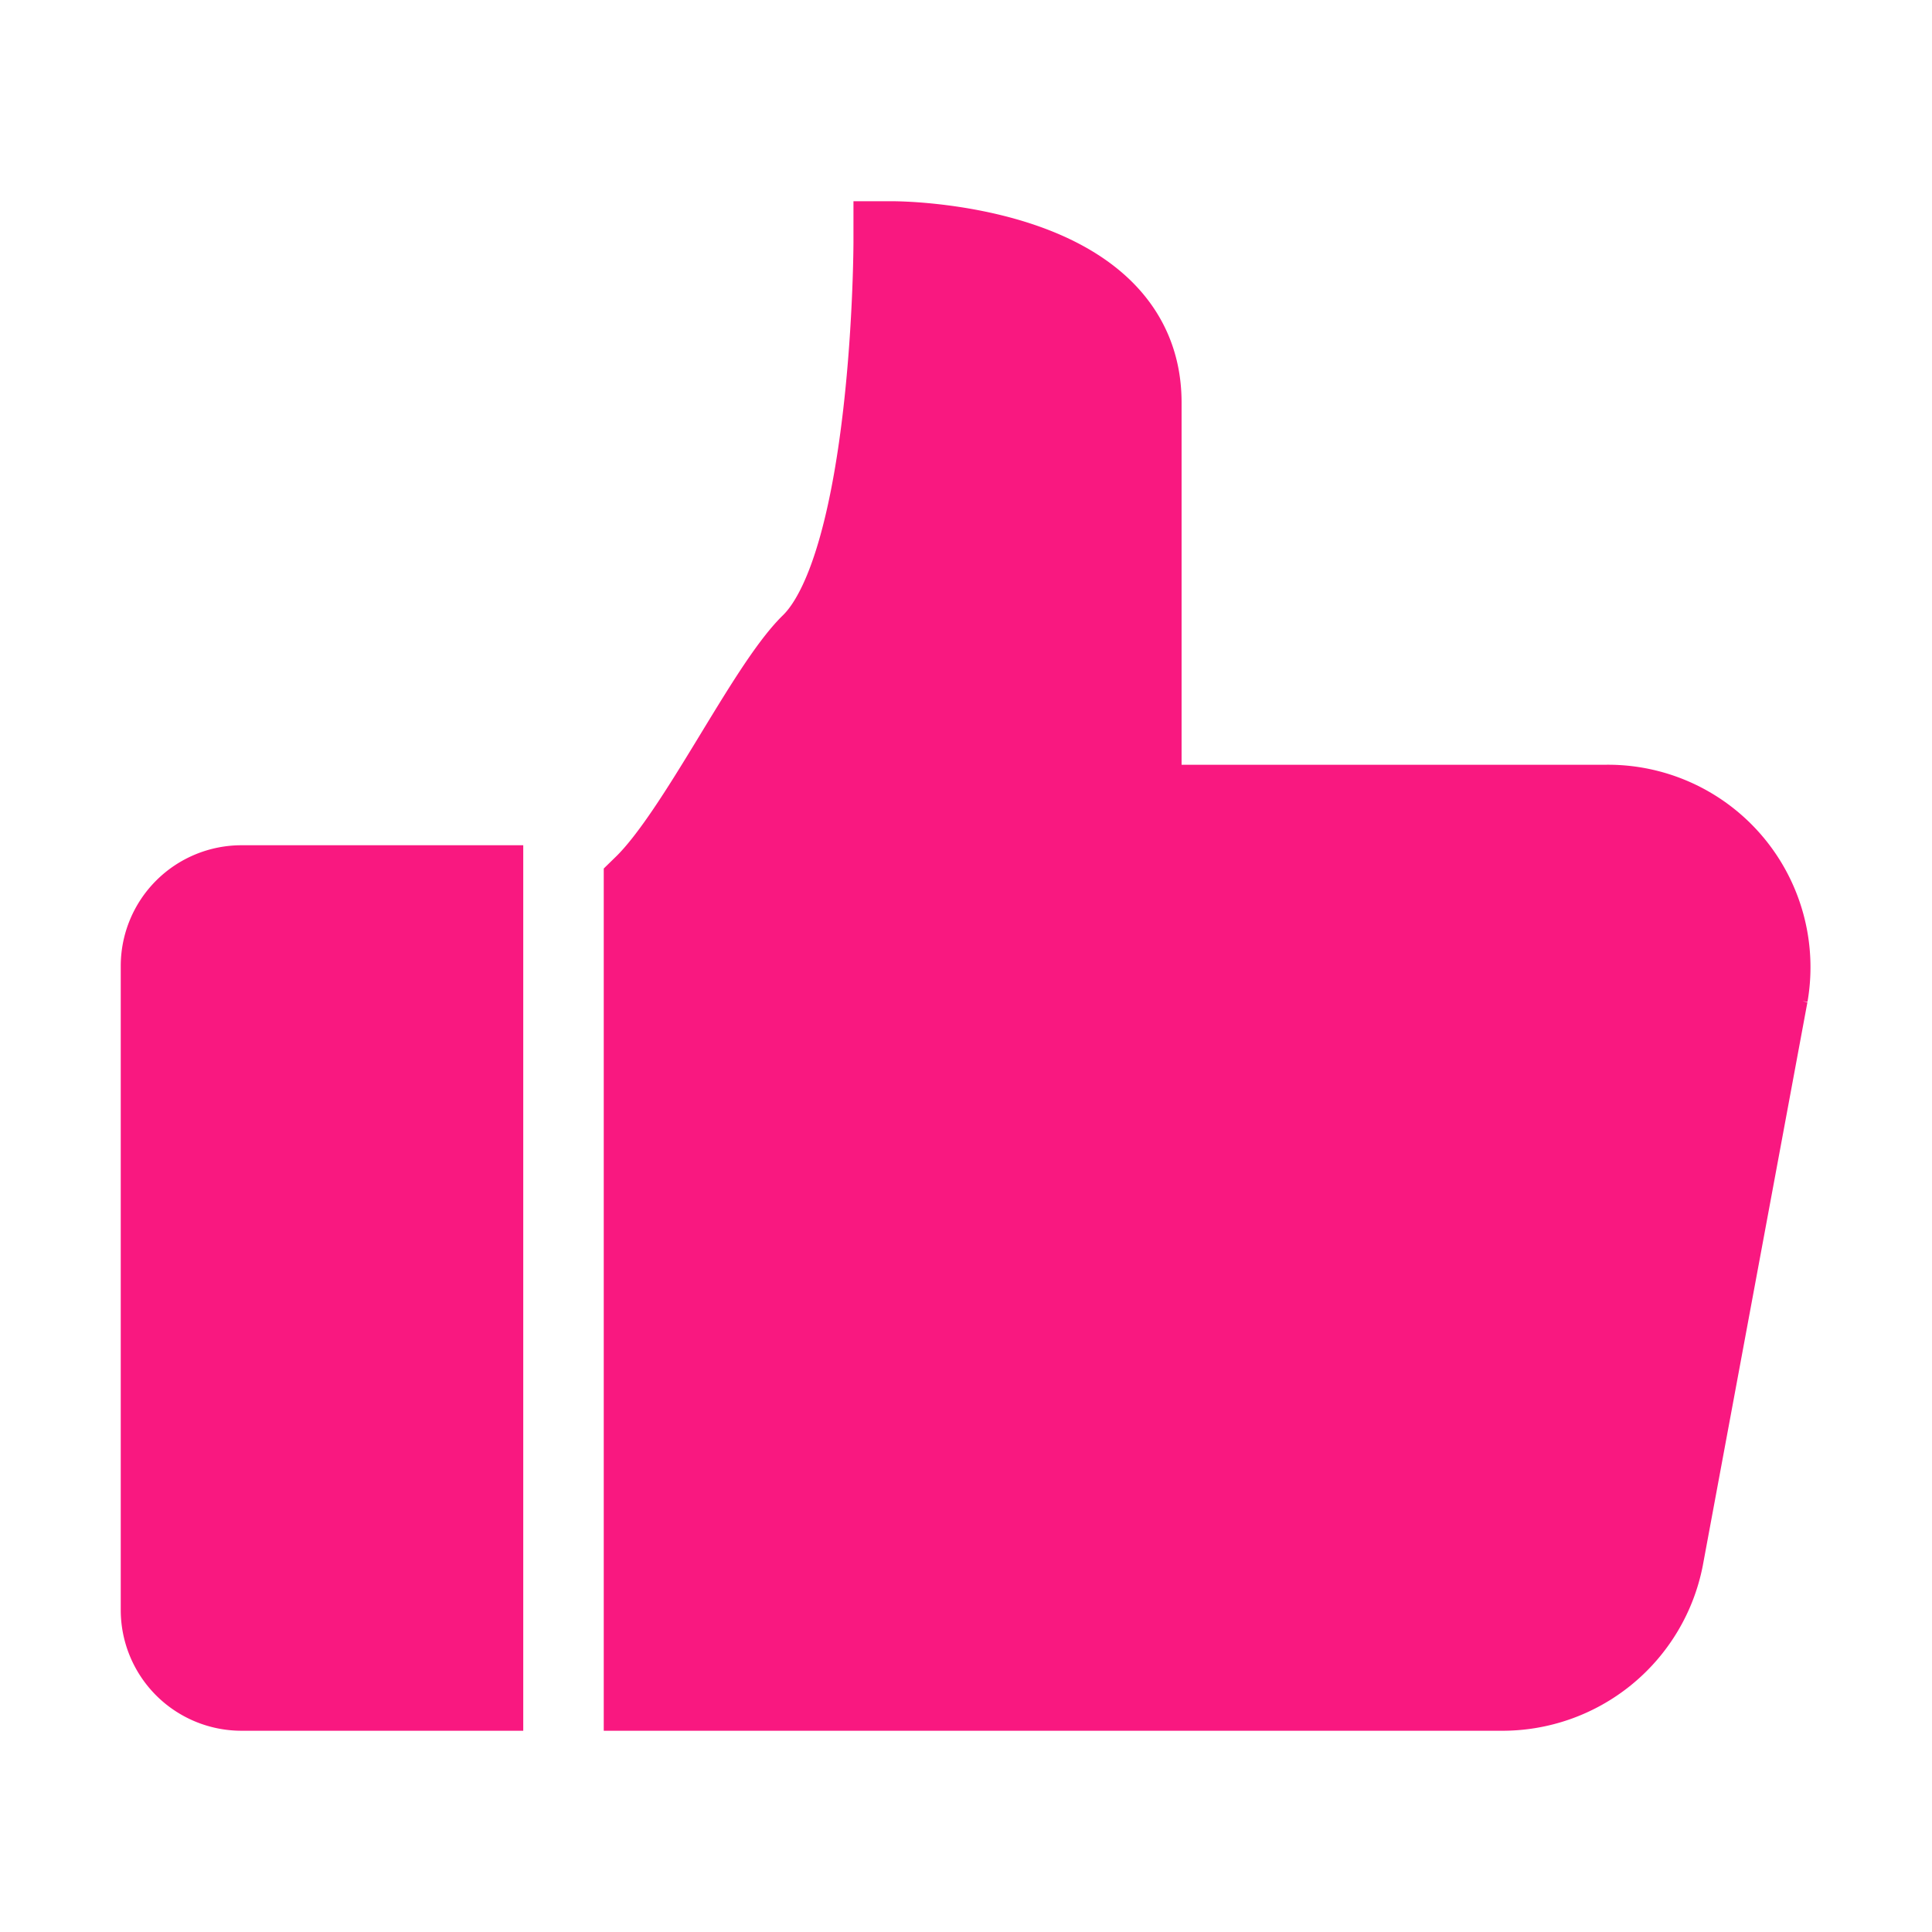  <svg fill="#f91880" viewBox="0 0 24 24" xmlns="http://www.w3.org/2000/svg" stroke="#f91880"><g id="SVGRepo_bgCarrier" stroke-width="0"></g><g id="SVGRepo_tracerCarrier" stroke-linecap="round" stroke-linejoin="round"></g><g id="SVGRepo_iconCarrier"><path d="M3,21a1,1,0,0,1-1-1V12a1,1,0,0,1,1-1H6V21ZM19.949,10H14.178V5c0-2-3.076-2-3.076-2s0,4-1.026,5C9.52,8.543,8.669,10.348,8,11V21H18.644a2.036,2.036,0,0,0,2.017-1.642l1.3-7A2.015,2.015,0,0,0,19.949,10Z"></path></g></svg>